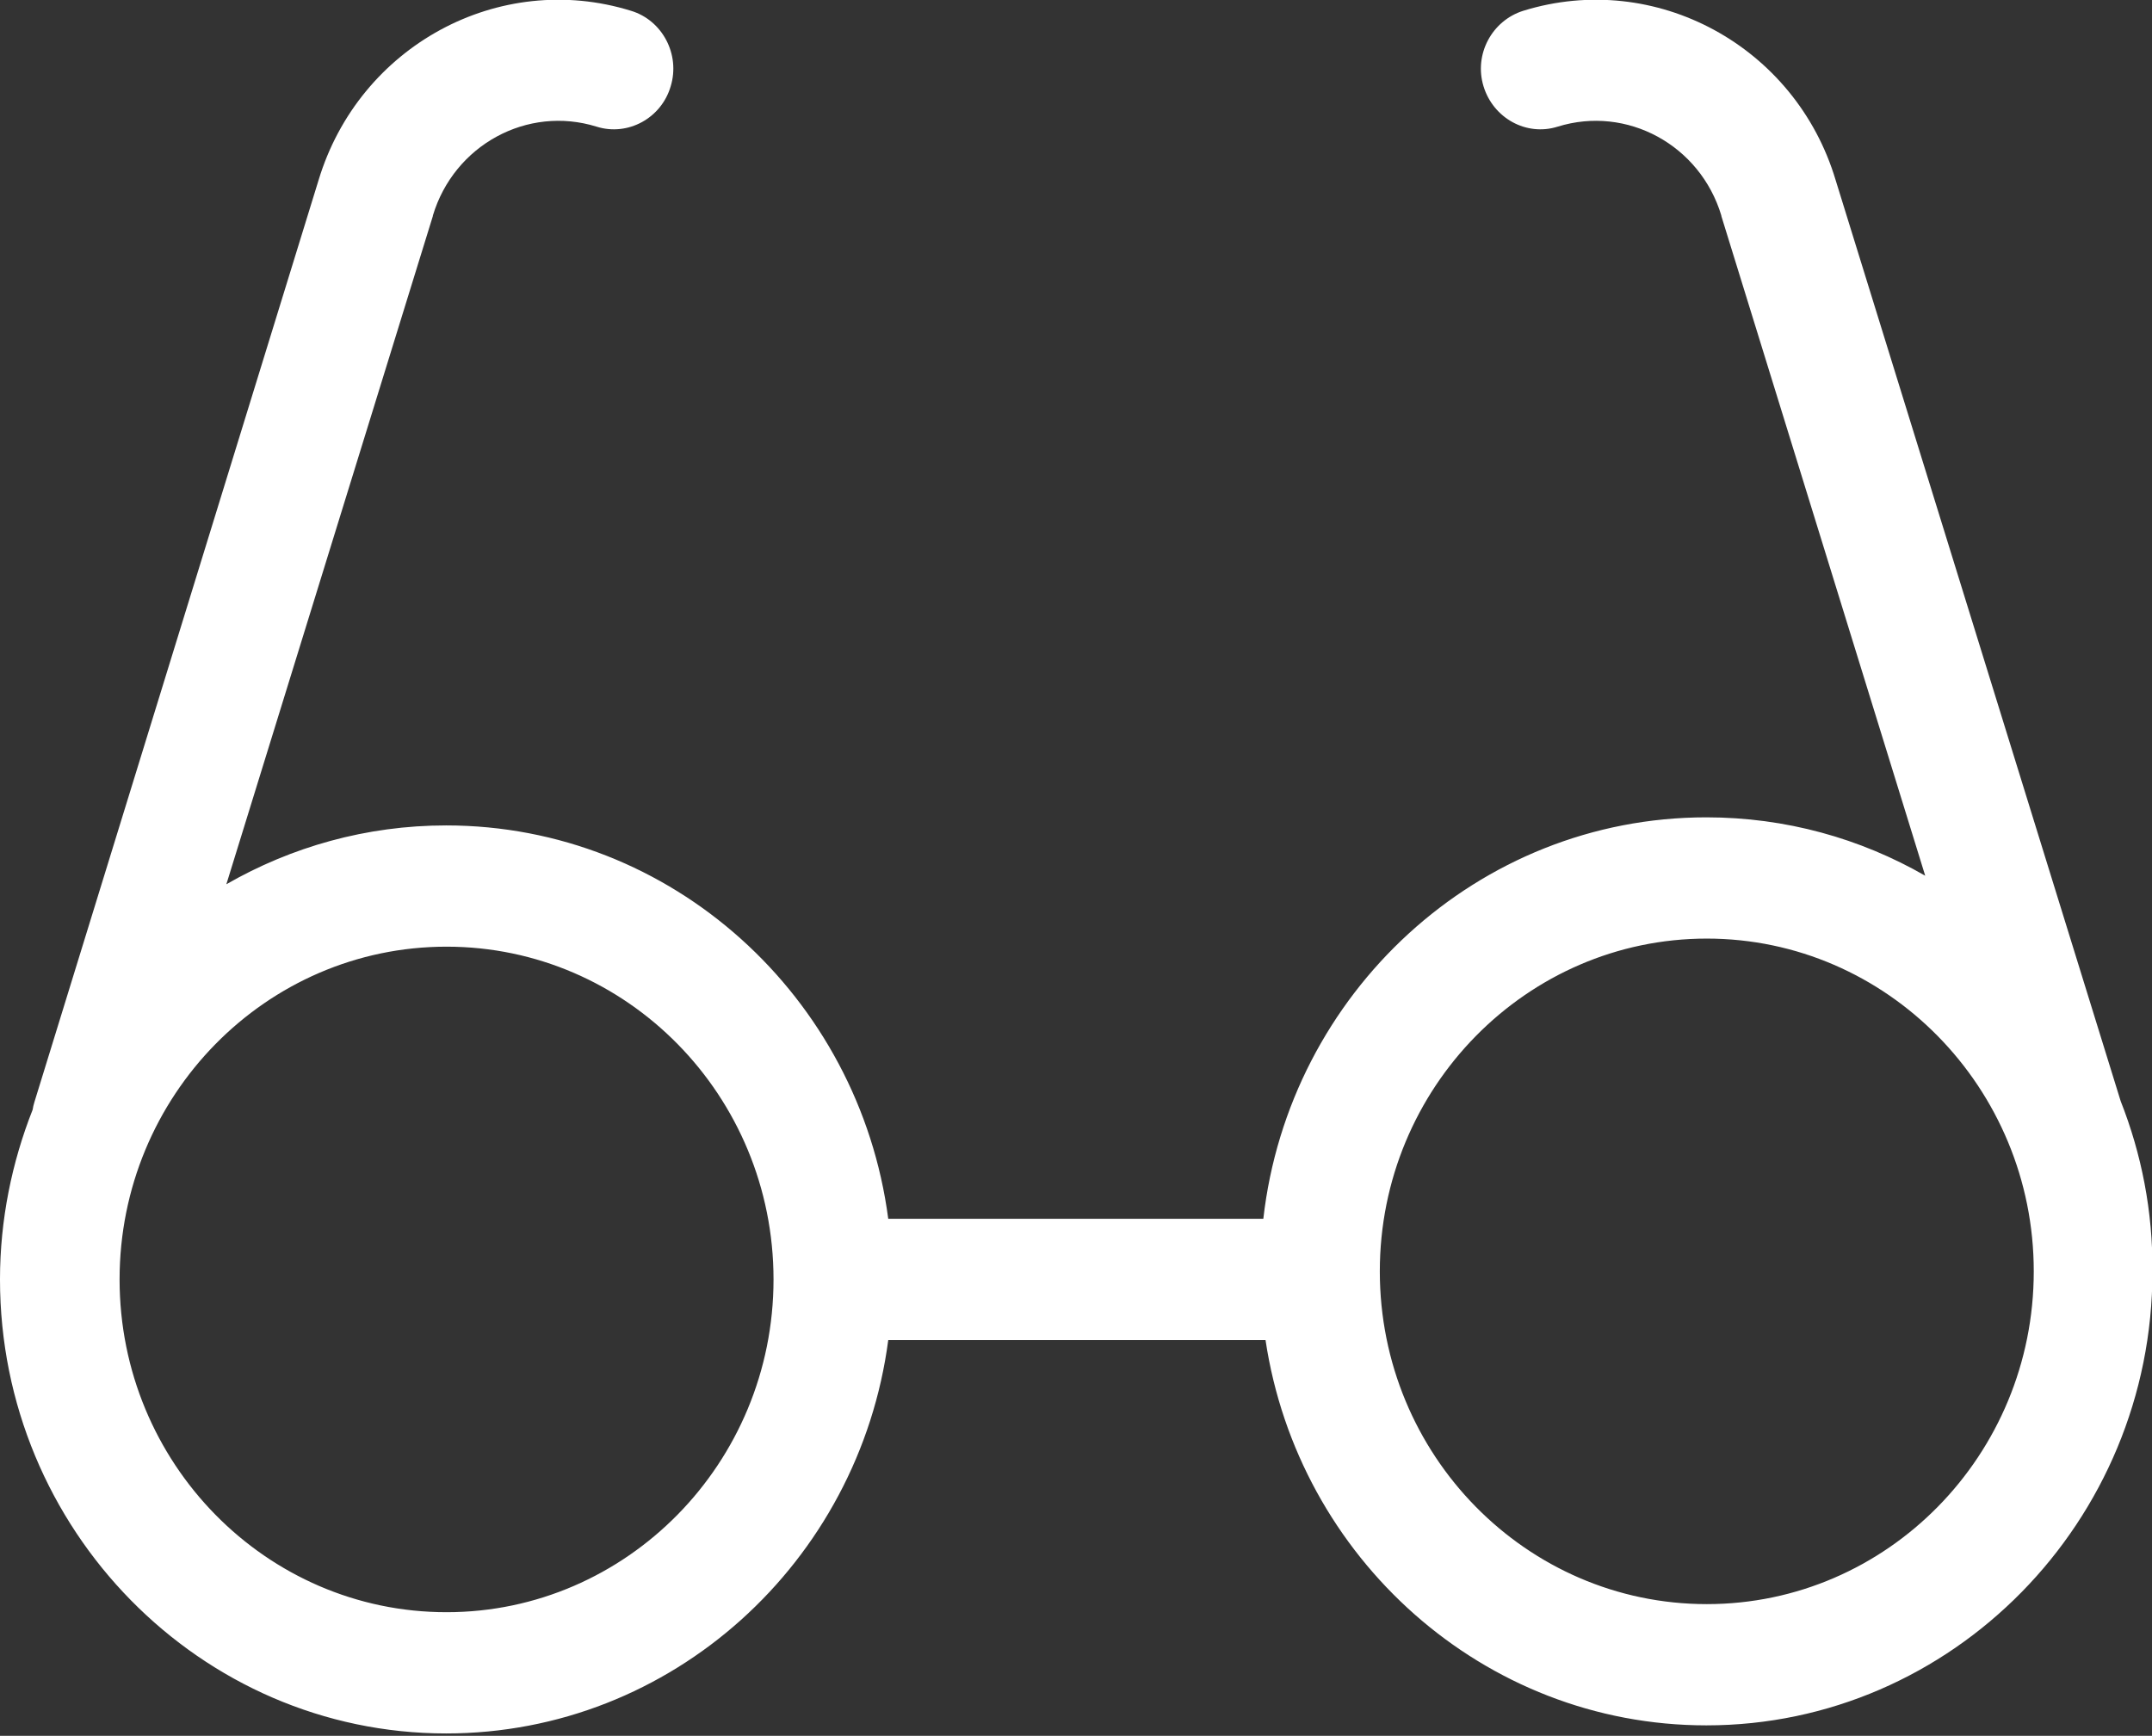 <?xml version="1.0" encoding="UTF-8" standalone="no"?>
<svg
   xmlns:dc="http://purl.org/dc/elements/1.1/"
   xmlns:cc="http://creativecommons.org/ns#"
   xmlns:rdf="http://www.w3.org/1999/02/22-rdf-syntax-ns#"
   xmlns:svg="http://www.w3.org/2000/svg"
   xmlns="http://www.w3.org/2000/svg"
   height="22.032"
   width="27.311"
   xml:space="preserve"
   viewBox="0 0 27.311 22.032"
   y="0px"
   x="0px"
   id="Capa_1"
   version="1.1"><rect x="0" y="0" width="27.311" height="22.032" fill="#333333" stroke="none"/><defs
     id="defs3556" /><g
     style="fill:#ffffff;fill-opacity:1"
     transform="matrix(0.056,0,0,0.057,0,-2.903)"
     id="g3520"><path
       style="fill:#ffffff;fill-opacity:1"
       id="path3522"
       d="M 480.6,296.133 416,91.033 c -9.1,-29.9 -40.9,-46.8 -70.8,-37.7 -7.1,2.2 -11.2,9.7 -9,16.8 2.2,7.1 9.7,11.2 16.8,9 15.7,-4.8 32.3,4.1 37.1,19.8 l 0,0.1 46.2,146.9 c -14.7,-8.3 -31.6,-13 -49.6,-13 -51.8,0 -94.6,39.2 -100.4,89.4 l -85,0 c -6.6,-49.4 -49,-87.6 -100.2,-87.6 -18.1,0 -35.1,4.8 -49.8,13.1 l 46.8,-148.8 0,-0.1 c 4.8,-15.7 21.4,-24.6 37.1,-19.8 7.1,2.2 14.7,-1.9 16.8,-9 2.2,-7.1 -1.9,-14.7 -9,-16.8 -29.9,-9.1 -61.6,7.8 -70.8,37.7 l -64.4,205.3 c -0.2,0.6 -0.3,1.1 -0.4,1.7 -4.7,11.7 -7.4,24.5 -7.4,37.8 0,55.7 45.4,101.1 101.1,101.1 51.2,0 93.6,-38.2 100.2,-87.6 l 85.5,0 c 7.4,48.5 49.4,85.8 99.9,85.8 55.7,0 101.1,-45.4 101.1,-101.1 0.1,-13.4 -2.5,-26.2 -7.2,-37.9 z m -379.4,113.8 c -40.9,0 -74.1,-33.2 -74.1,-74.1 0,-40.9 33.2,-74.1 74.1,-74.1 40.9,0 74.1,33.2 74.1,74.1 0,40.9 -33.3,74.1 -74.1,74.1 z m 285.6,-1.8 c -40.9,0 -74.1,-33.2 -74.1,-74.1 0,-40.9 33.3,-74.1 74.1,-74.1 40.8,0 74.1,33.2 74.1,74.1 0,40.9 -33.2,74.1 -74.1,74.1 z" /></g><g
     transform="translate(-206.746,-247.885)"
     id="g3524" /><g
     transform="translate(-206.746,-247.885)"
     id="g3526" /><g
     transform="translate(-206.746,-247.885)"
     id="g3528" /><g
     transform="translate(-206.746,-247.885)"
     id="g3530" /><g
     transform="translate(-206.746,-247.885)"
     id="g3532" /><g
     transform="translate(-206.746,-247.885)"
     id="g3534" /><g
     transform="translate(-206.746,-247.885)"
     id="g3536" /><g
     transform="translate(-206.746,-247.885)"
     id="g3538" /><g
     transform="translate(-206.746,-247.885)"
     id="g3540" /><g
     transform="translate(-206.746,-247.885)"
     id="g3542" /><g
     transform="translate(-206.746,-247.885)"
     id="g3544" /><g
     transform="translate(-206.746,-247.885)"
     id="g3546" /><g
     transform="translate(-206.746,-247.885)"
     id="g3548" /><g
     transform="translate(-206.746,-247.885)"
     id="g3550" /><g
     transform="translate(-206.746,-247.885)"
     id="g3552" /></svg>